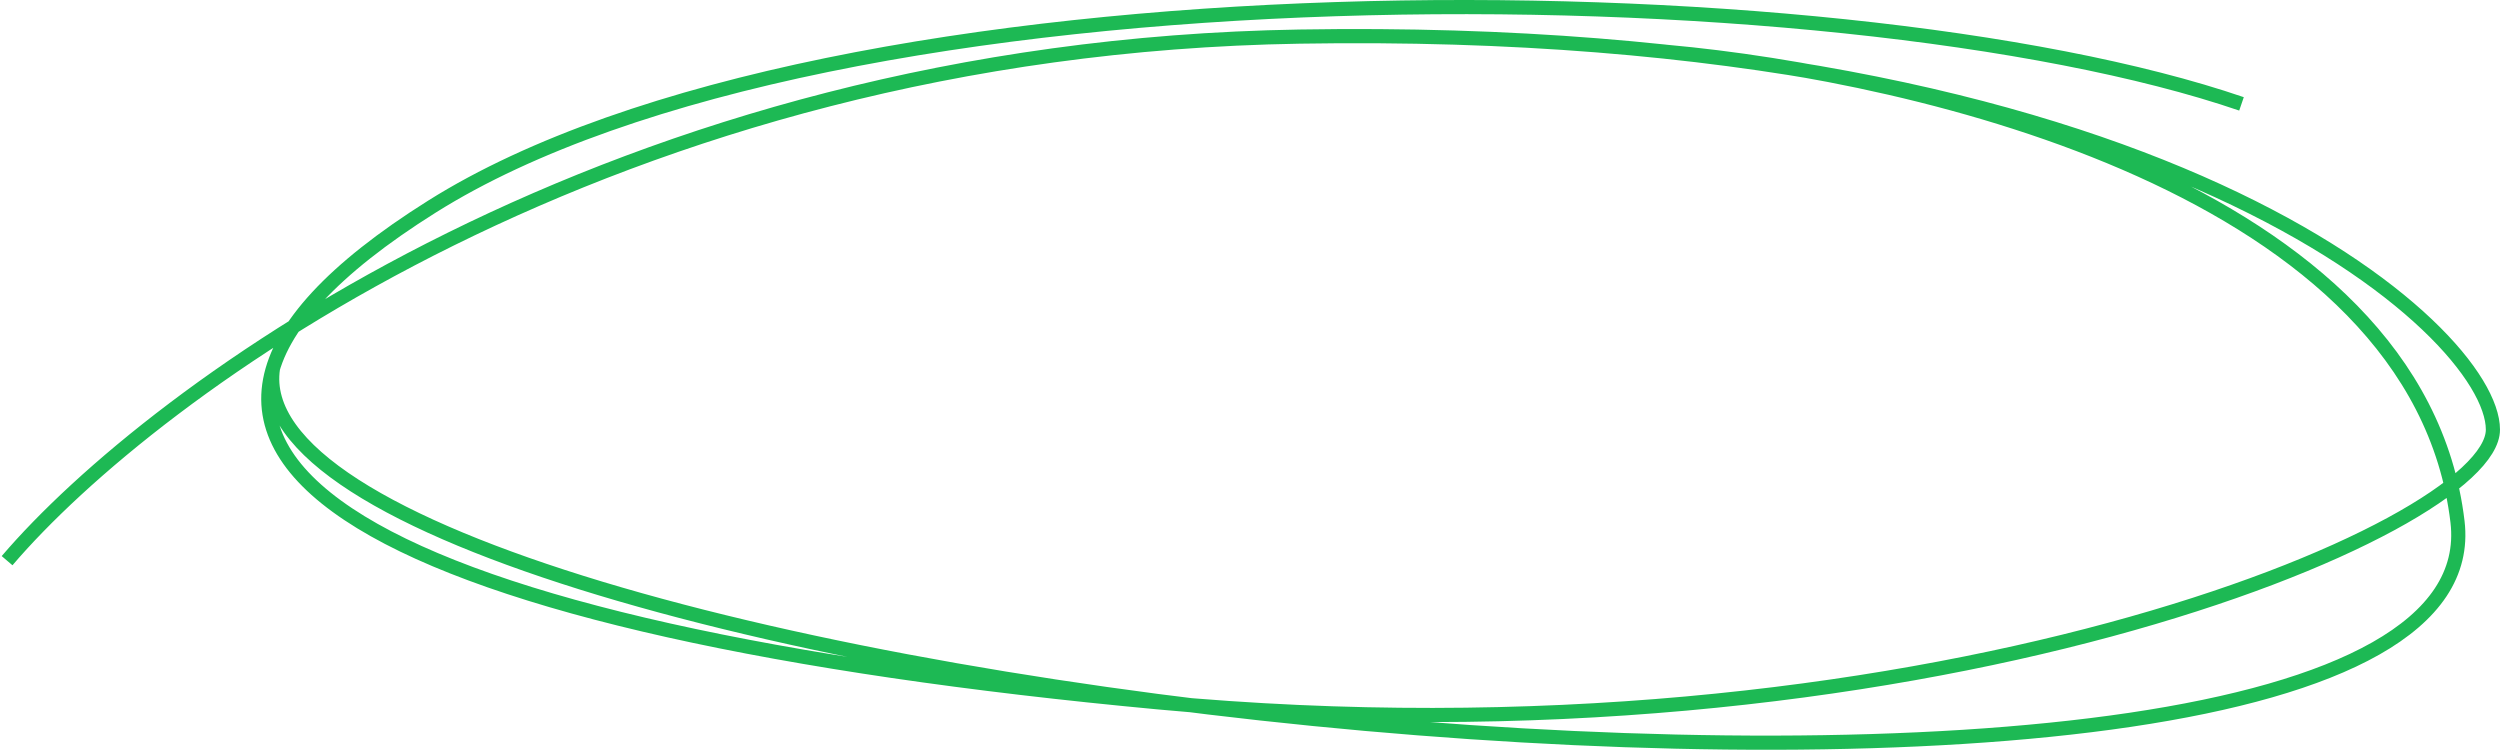 <svg width="353" height="106" viewBox="0 0 353 106" fill="none" xmlns="http://www.w3.org/2000/svg">
<path d="M1 79.167C21.5 55.167 86.7 6.767 183.5 5.167C304.5 3.167 352 46.667 352 60.667C352 74.667 270.5 109.167 163.5 99.167C56.5 89.167 4.5 64.667 61 29.167C117.5 -6.333 259.5 -4.833 316.5 14.667M235.5 7.336C270.333 10.503 341.4 26.467 347 73.667C354 132.667 31.544 98 38.544 52" stroke="#1db954" stroke-width="2"/>
</svg>
